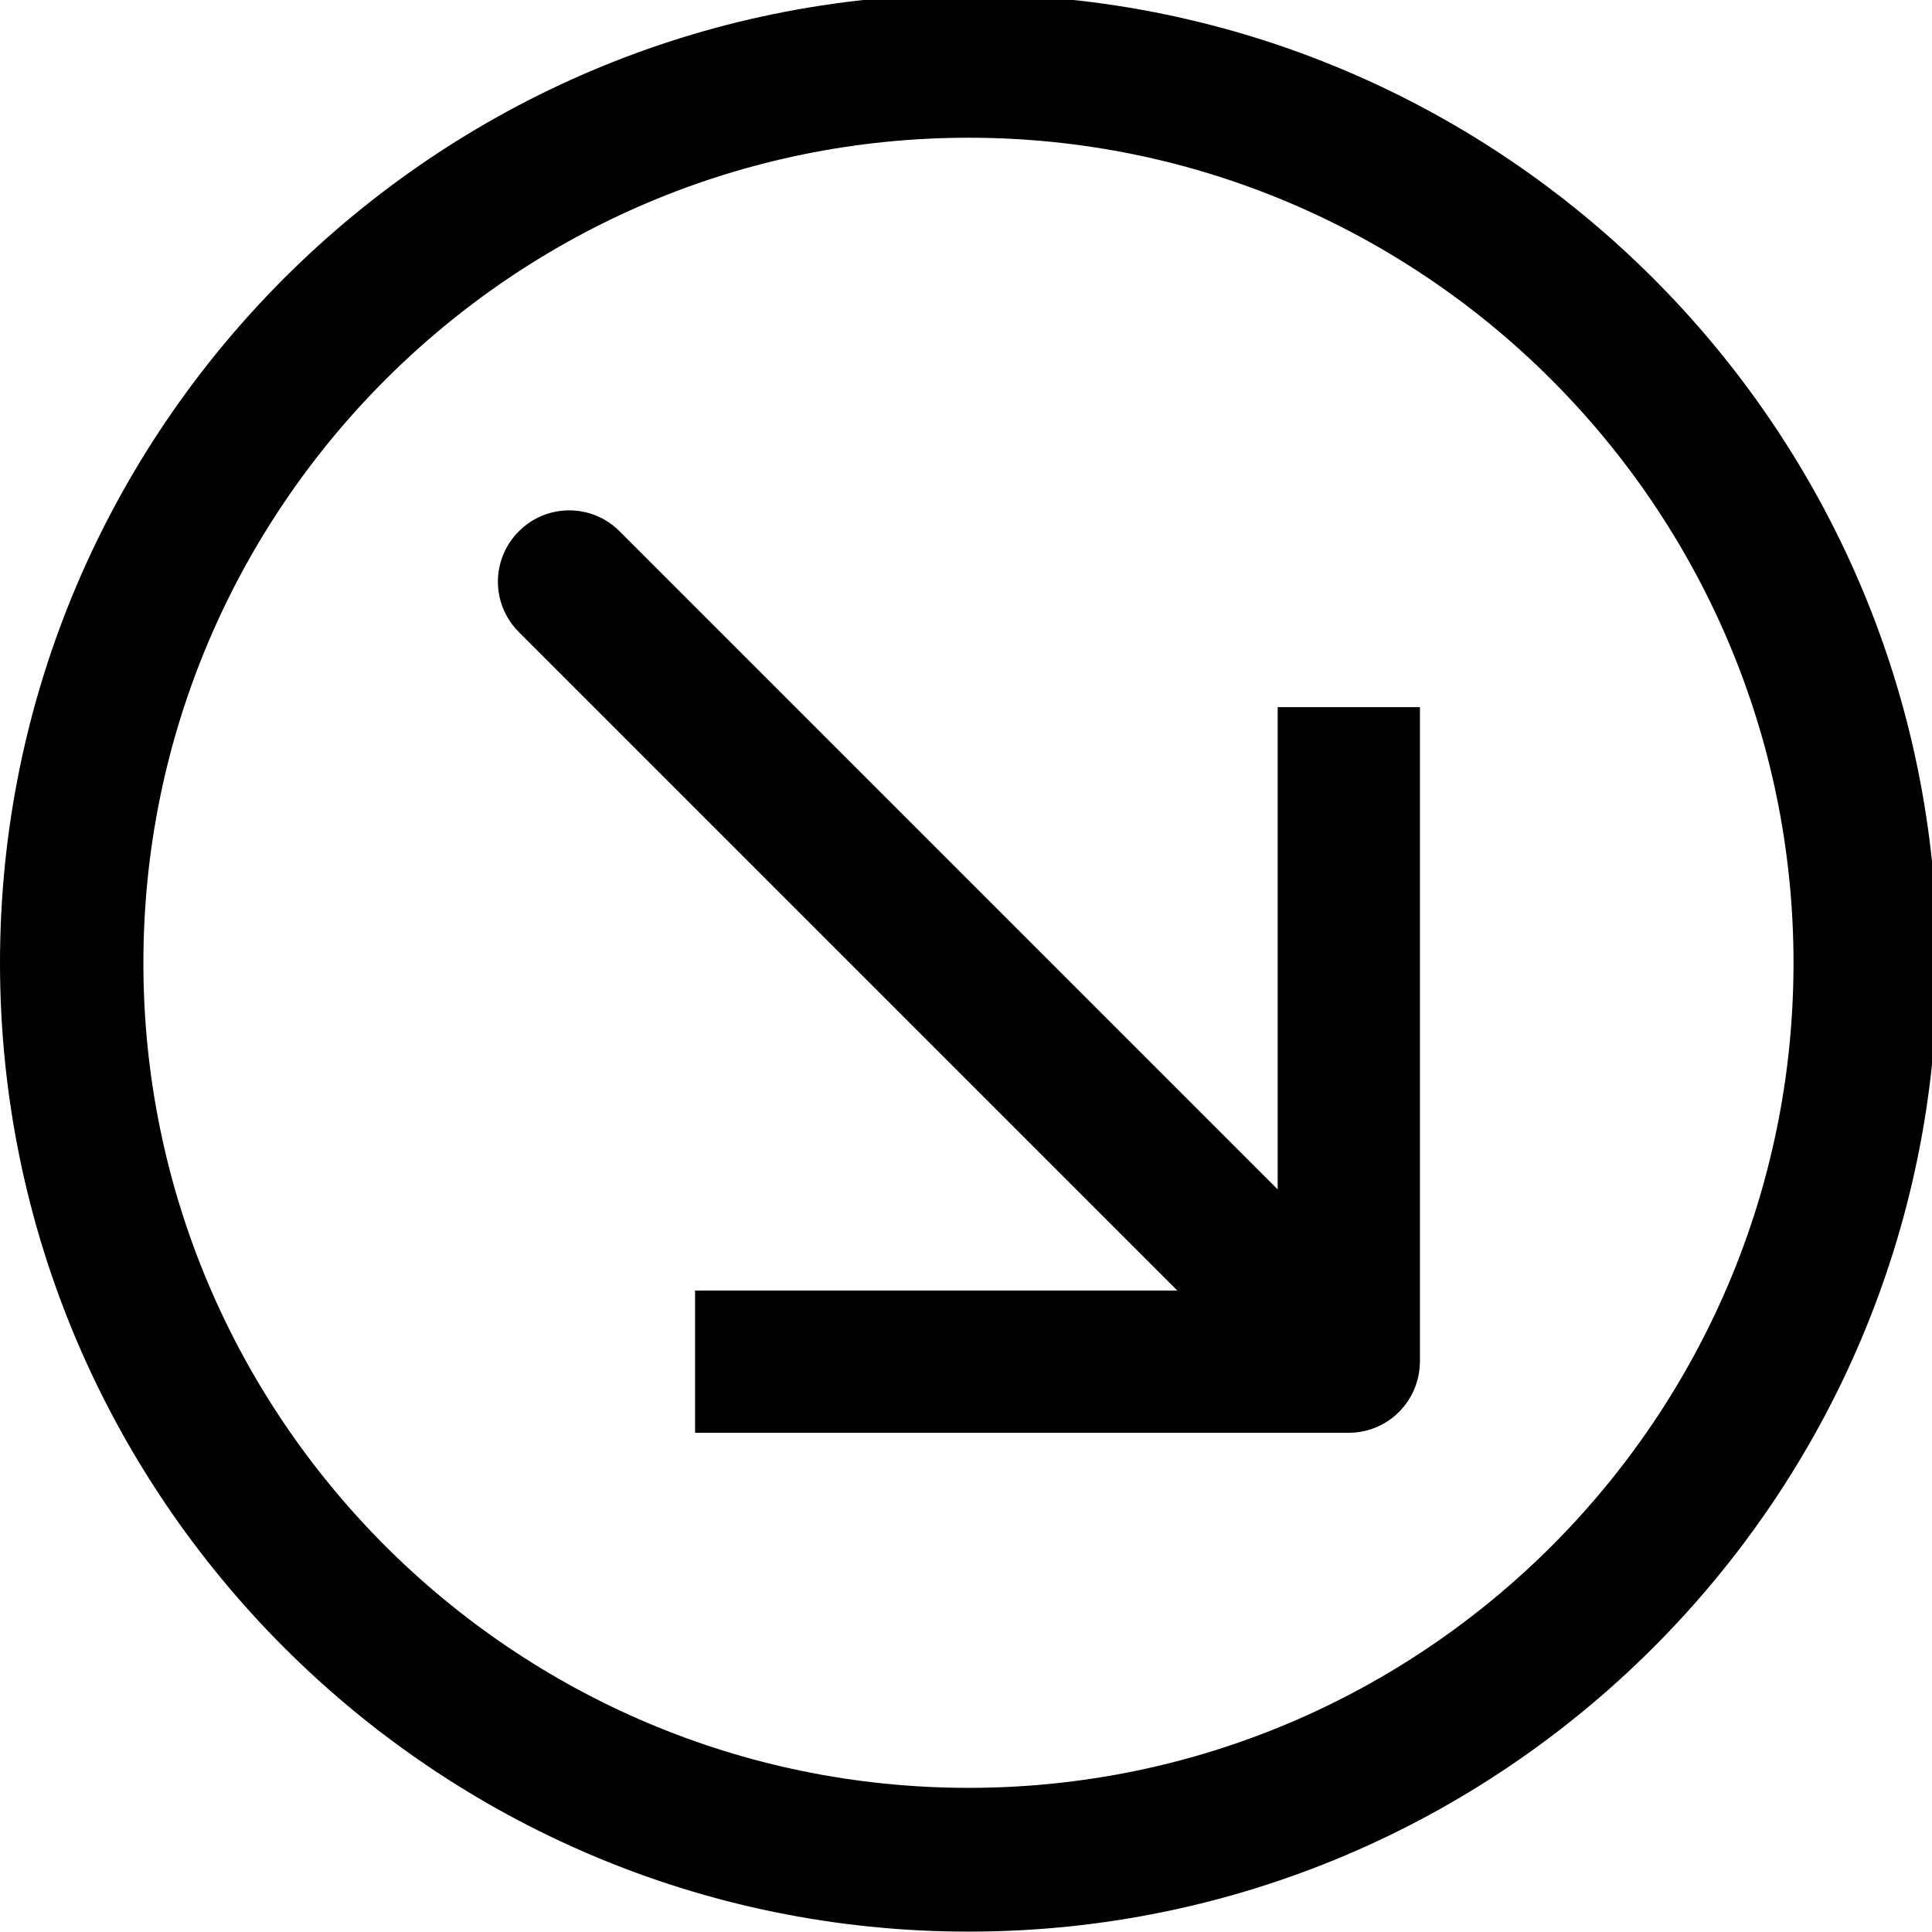 <?xml version="1.0" encoding="utf-8"?>
<!-- Generator: Adobe Illustrator 18.0.0, SVG Export Plug-In . SVG Version: 6.00 Build 0)  -->
<!DOCTYPE svg PUBLIC "-//W3C//DTD SVG 1.1//EN" "http://www.w3.org/Graphics/SVG/1.1/DTD/svg11.dtd">
<svg version="1.1" id="图层_1" xmlns="http://www.w3.org/2000/svg" xmlns:xlink="http://www.w3.org/1999/xlink" x="0px" y="0px"
	 width="512px" height="512px" viewBox="0 0 512 512" enable-background="new 0 0 512 512" xml:space="preserve">
<g>
	<path d="M357.4,379.7H184.2V342l127.8,0L137.5,167.5c-7.4-7.4-7.4-19.3,0-26.7c7.4-7.4,19.3-7.4,26.7,0l174.4,174.4l0-127.8h37.7
		v173.3C376.3,371.2,367.9,379.7,357.4,379.7z"/>
	<path d="M256.7-1.5c141.5,0,256.7,115.1,256.7,256.7S398.2,511.9,256.7,511.9S0,396.7,0,255.2S115.1-1.5,256.7-1.5z M256.7,473.8
		c120.6,0,218.6-98.1,218.6-218.6S377.2,36.5,256.7,36.5C136.1,36.5,38,134.6,38,255.2S136.1,473.8,256.7,473.8z"/>
</g>
</svg>
